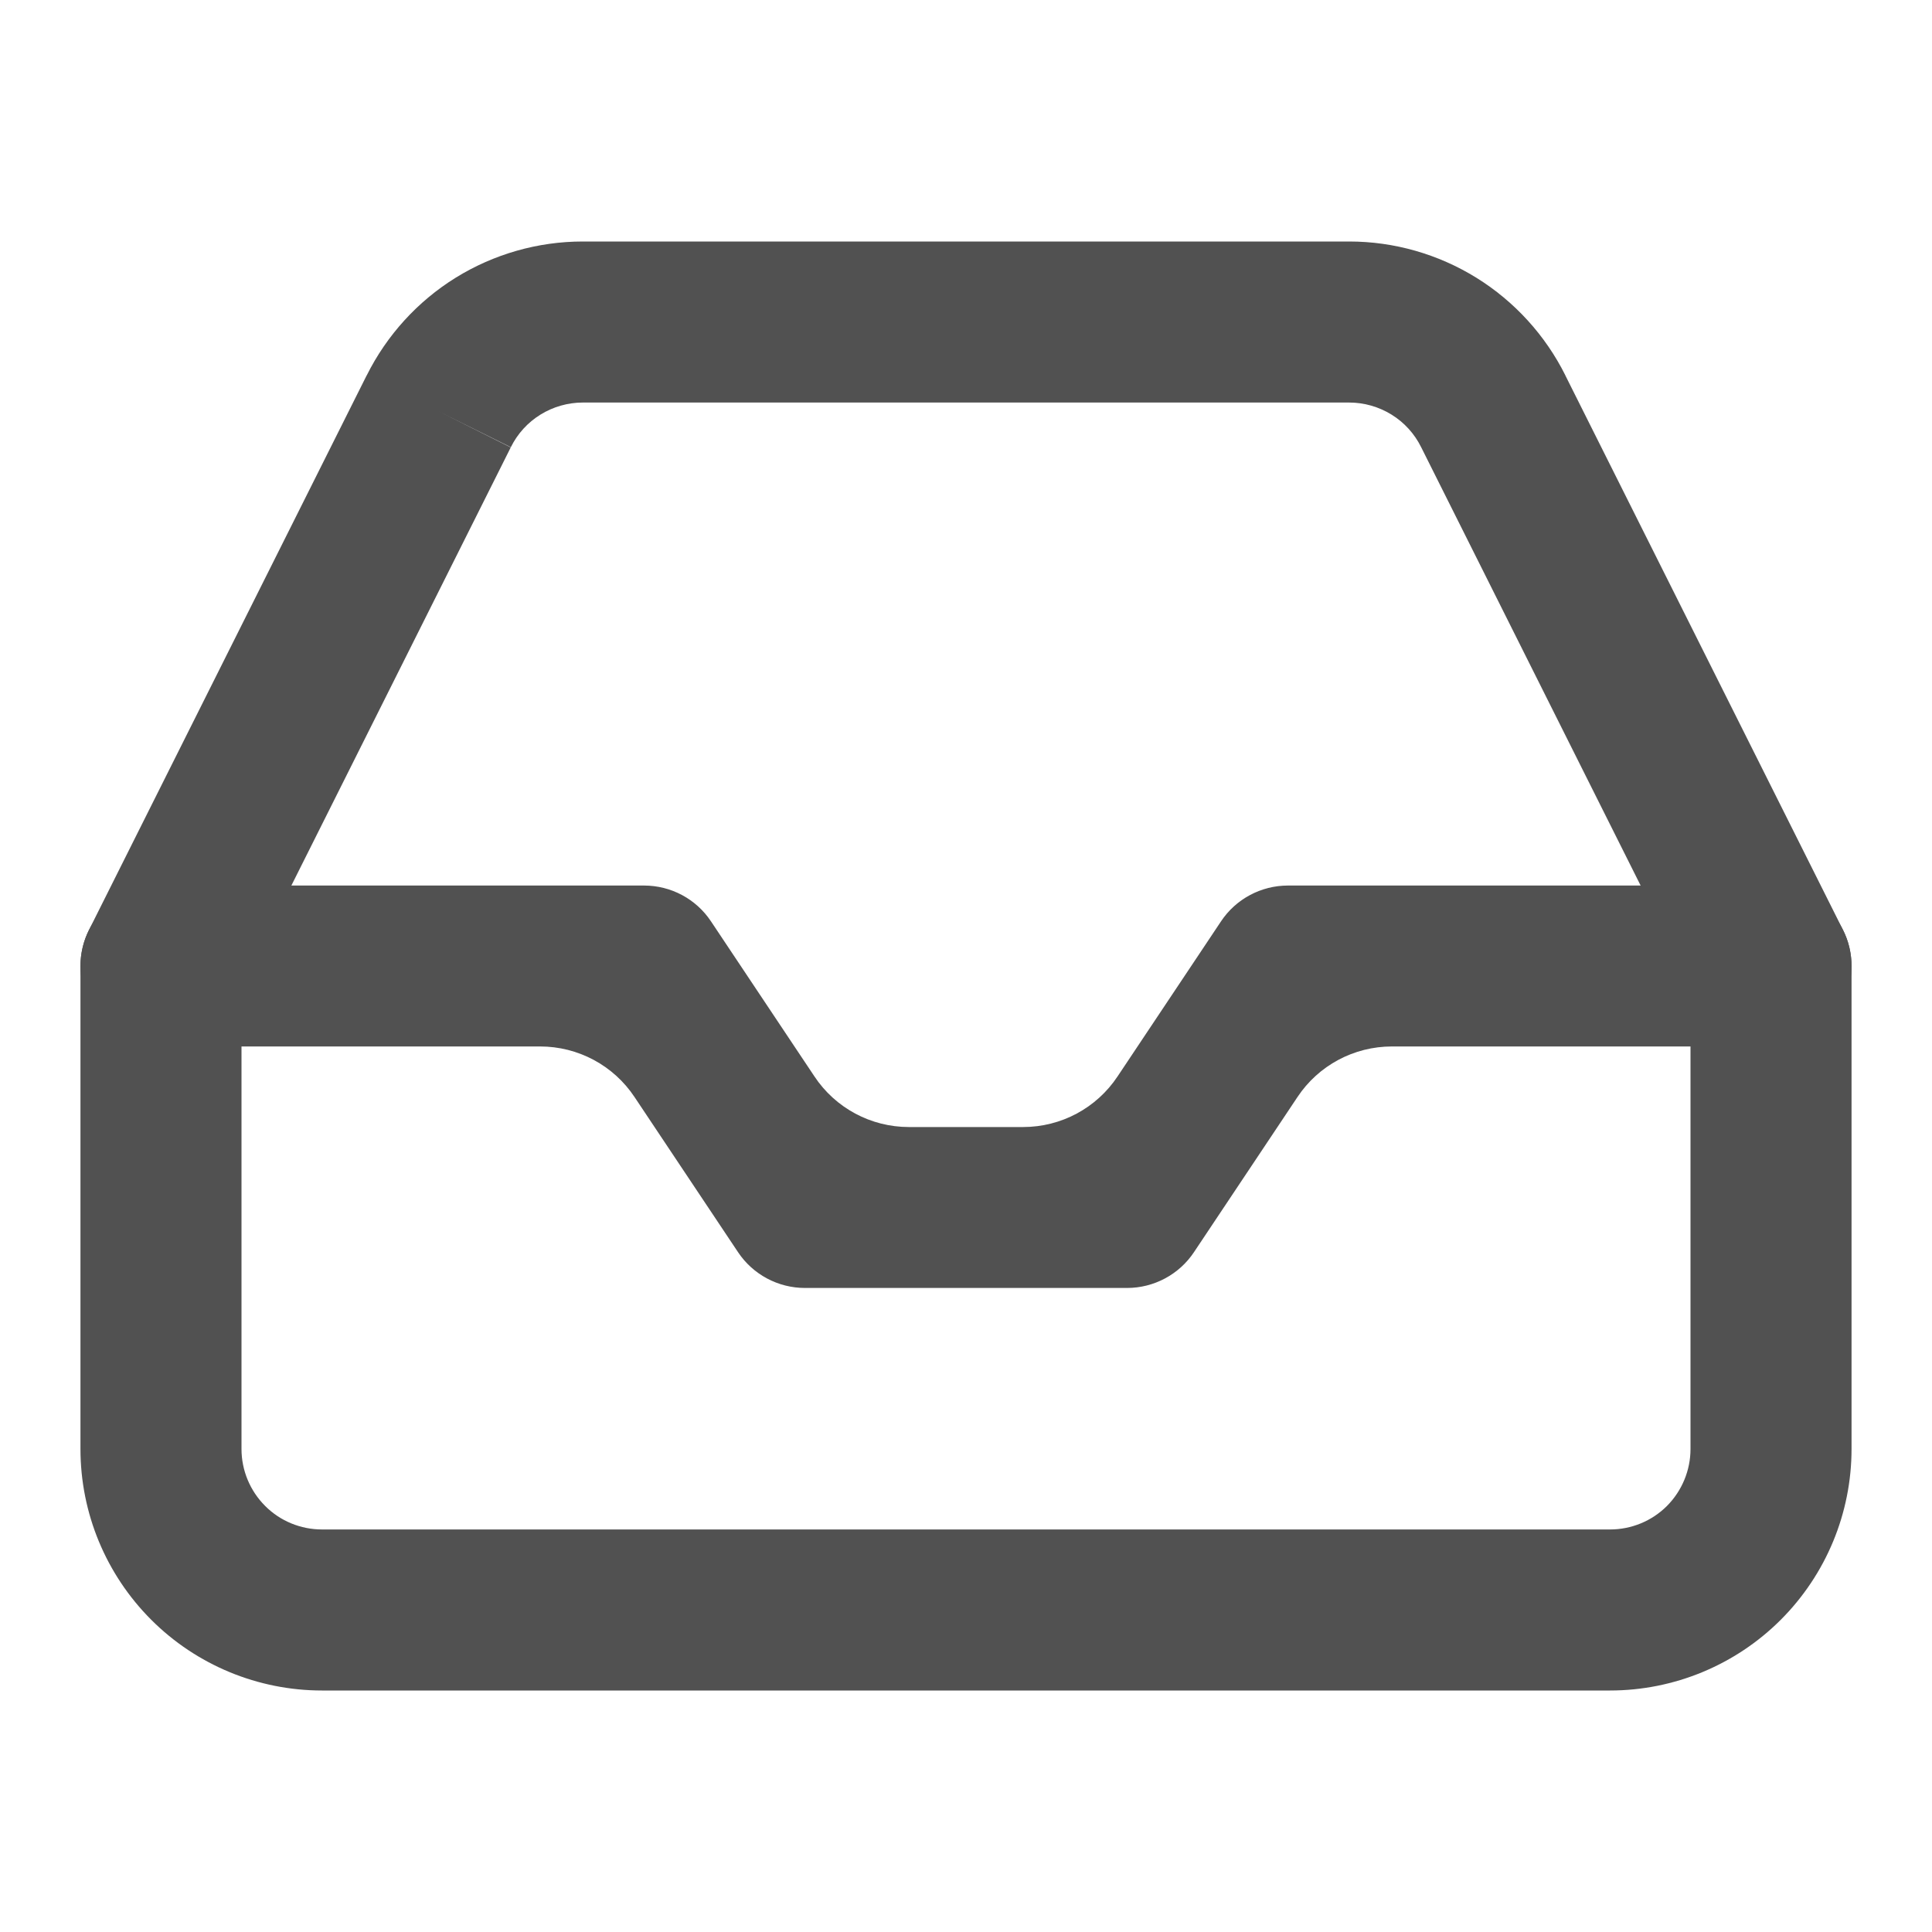 <svg width="17" height="17" viewBox="0 0 17 17" fill="none" xmlns="http://www.w3.org/2000/svg">
<path fill-rule="evenodd" clip-rule="evenodd" d="M0.708 8.5C0.708 8.109 1.026 7.792 1.417 7.792H5.667C5.904 7.792 6.125 7.91 6.256 8.107L7.166 9.471C7.351 9.75 7.663 9.917 7.998 9.917H9.002C9.337 9.917 9.649 9.75 9.834 9.471L10.744 8.107C10.875 7.91 11.097 7.792 11.333 7.792H15.583C15.975 7.792 16.292 8.109 16.292 8.5C16.292 8.891 15.975 9.208 15.583 9.208H12.248C11.913 9.208 11.601 9.375 11.416 9.654L10.506 11.018C10.375 11.215 10.153 11.333 9.917 11.333H7.083C6.847 11.333 6.625 11.215 6.494 11.018L5.584 9.654C5.399 9.375 5.087 9.208 4.752 9.208H1.417C1.026 9.208 0.708 8.891 0.708 8.5Z" fill="#515151"/>
<path fill-rule="evenodd" clip-rule="evenodd" d="M5.128 2.125L11.872 2.125C12.267 2.125 12.655 2.236 12.991 2.444C13.326 2.652 13.598 2.95 13.774 3.303L13.774 3.304L16.217 8.183C16.266 8.281 16.292 8.39 16.292 8.5V12.75C16.292 13.314 16.068 13.854 15.669 14.253C15.271 14.651 14.73 14.875 14.167 14.875H2.833C2.27 14.875 1.729 14.651 1.331 14.253C0.932 13.854 0.708 13.314 0.708 12.75V8.5C0.708 8.39 0.734 8.281 0.783 8.183L3.226 3.304L3.227 3.303C3.403 2.95 3.674 2.652 4.009 2.444C4.345 2.236 4.733 2.125 5.128 2.125ZM3.86 3.62L4.494 3.937L2.337 8.245C2.198 8.523 2.125 8.829 2.125 9.14V12.75C2.125 12.938 2.2 13.118 2.333 13.251C2.465 13.384 2.646 13.458 2.833 13.458H14.167C14.355 13.458 14.535 13.384 14.668 13.251C14.8 13.118 14.875 12.938 14.875 12.75V9.14C14.875 8.829 14.803 8.523 14.663 8.245L12.506 3.937L12.505 3.935C12.447 3.817 12.356 3.717 12.244 3.648C12.132 3.579 12.003 3.542 11.871 3.542H5.129C4.997 3.542 4.868 3.579 4.756 3.648C4.644 3.717 4.553 3.817 4.495 3.935L3.86 3.62Z" fill="#515151"/>
</svg>
